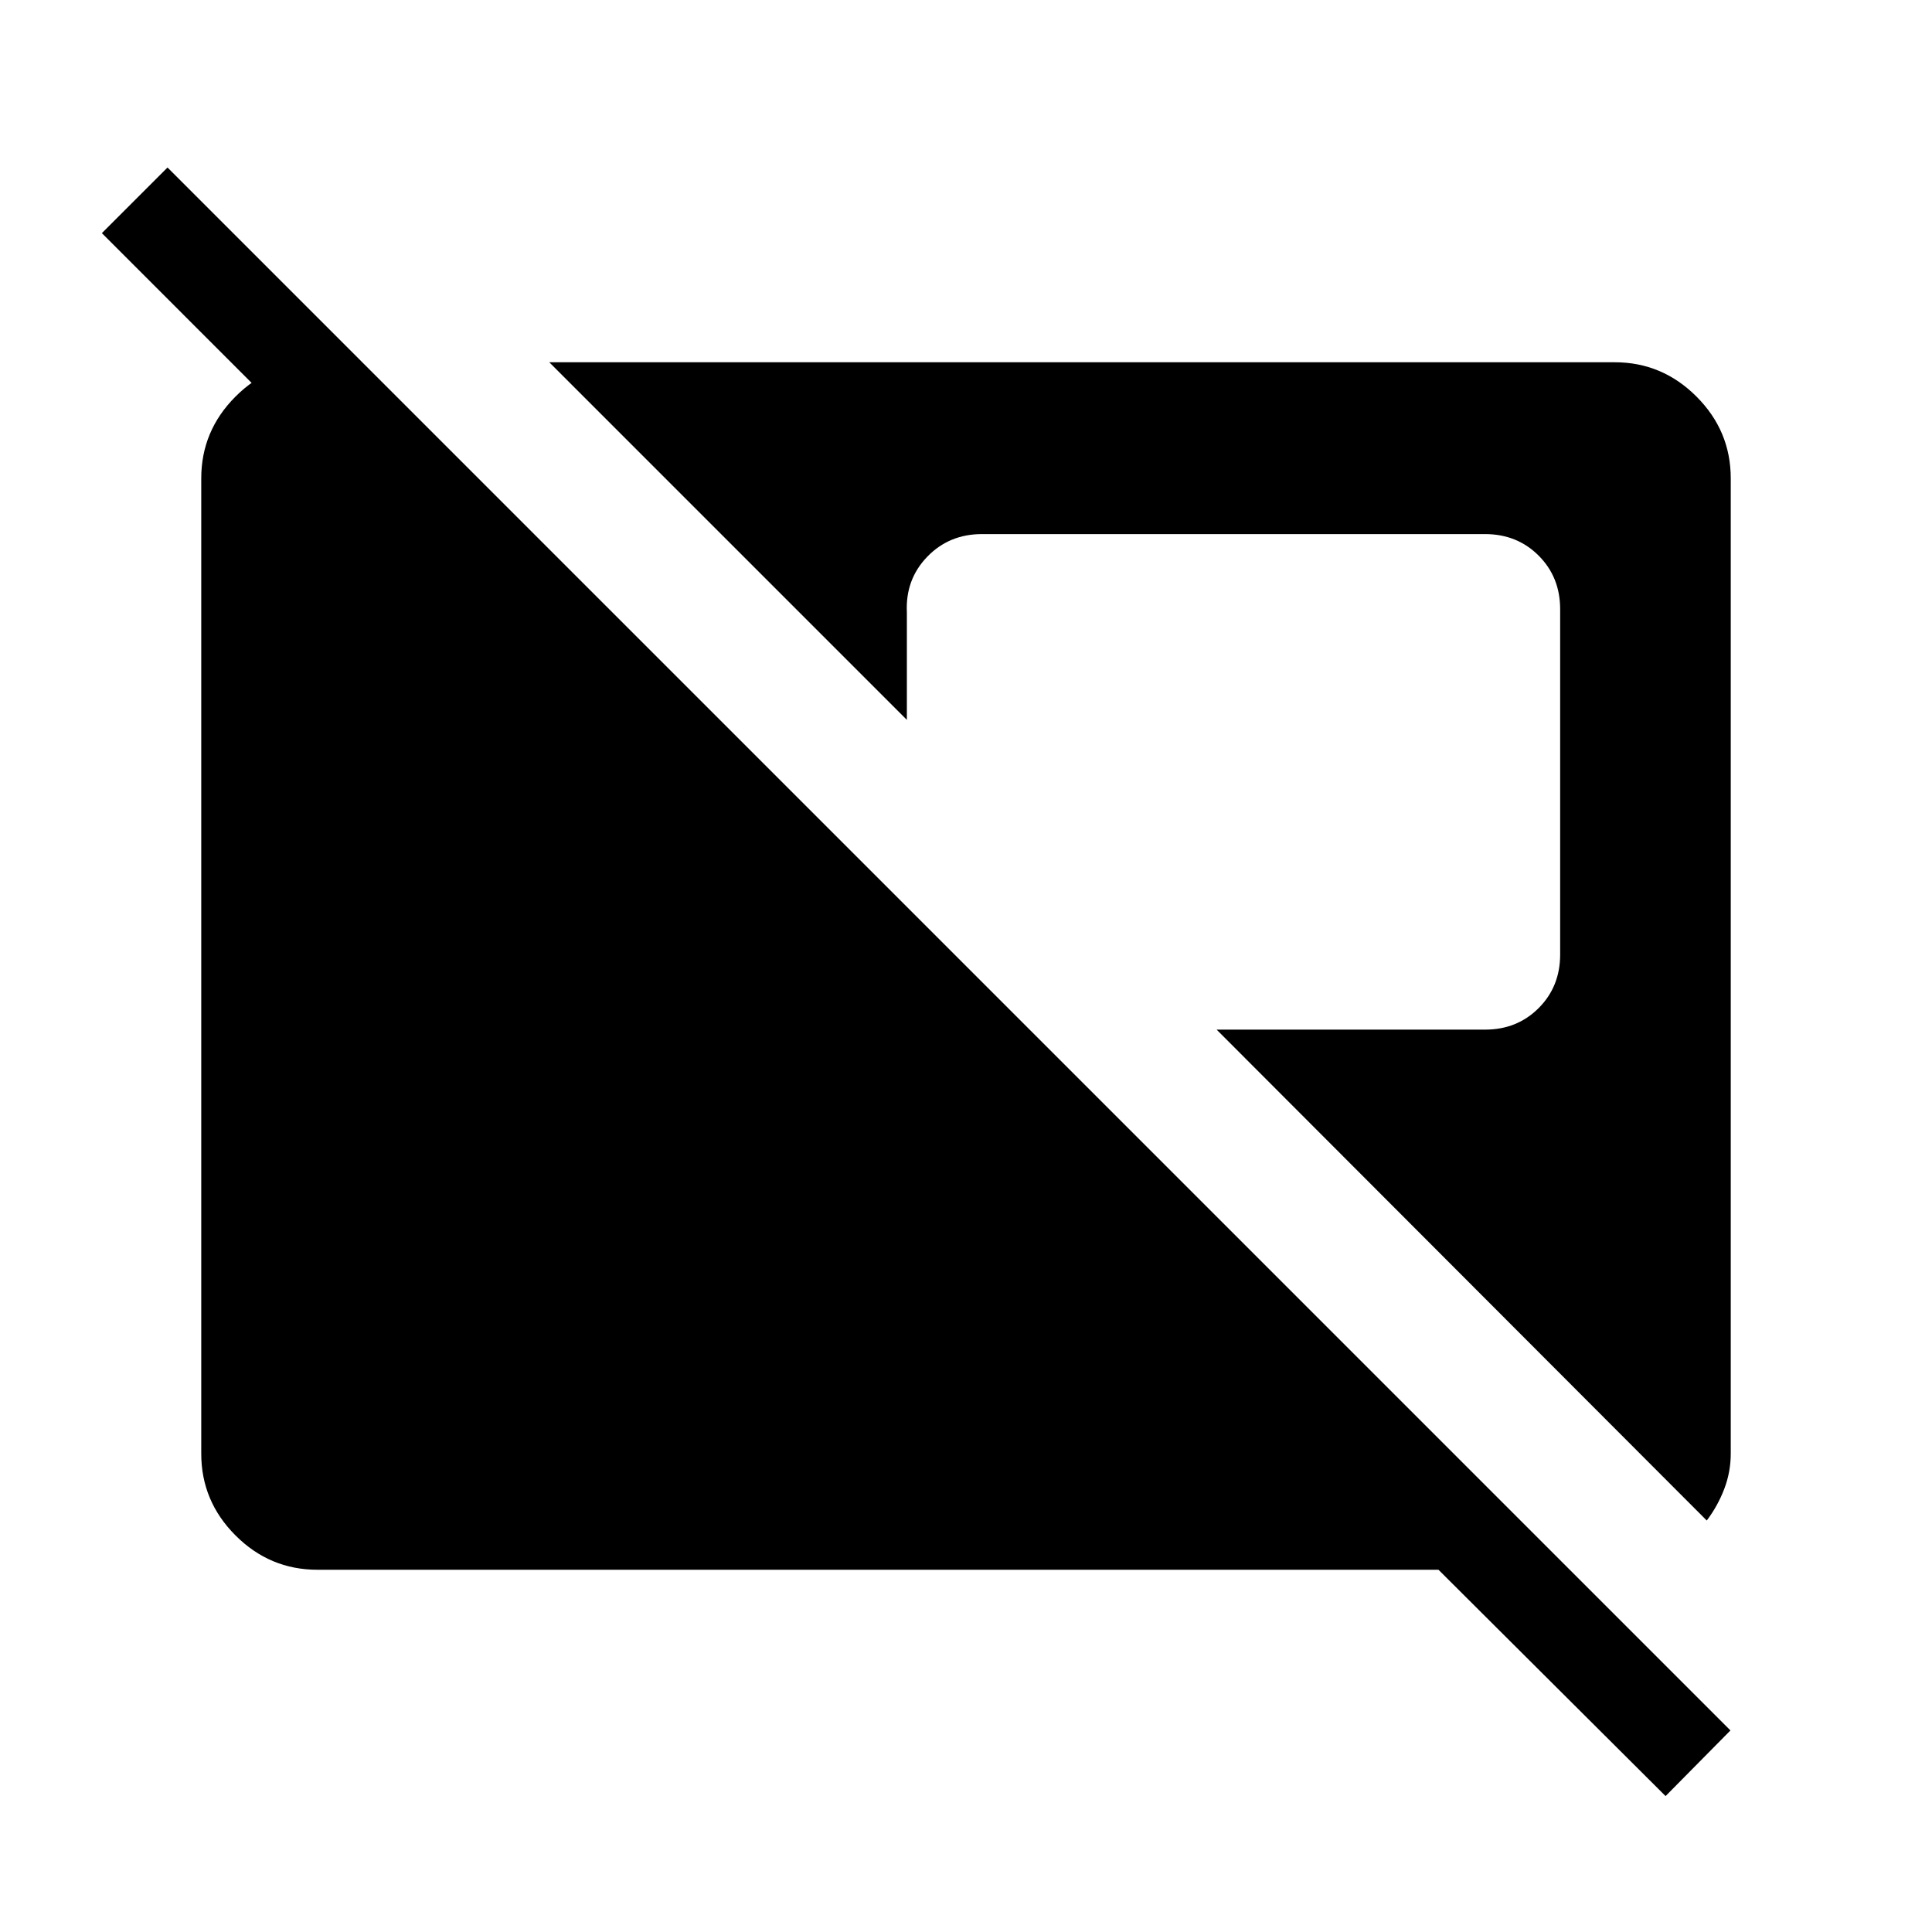 <svg xmlns="http://www.w3.org/2000/svg" width="48" height="48" viewBox="0 -960 960 960"><path d="M827.616-67.539 714.769-180H157.694q-23.616 0-40.654-17.039-17.039-17.038-17.039-40.654v-484.612q0-23.616 17.039-40.654 17.038-17.039 40.654-17.039h22.307l45.384 45.384h-65.229L50.617-844.154l32.615-32.614 776.614 776.614-32.23 32.615Zm20.46-136.924L604.539-448.385h133.384q15.923 0 26.615-10.692 10.692-10.692 10.692-26.615v-171.616q0-15.923-10.692-26.615-10.692-10.692-26.615-10.692h-250q-16.308 0-27.192 11.269-10.885 11.269-10.115 27.577v53.461L272.925-779.999h529.381q23.616 0 40.654 17.039 17.039 17.038 17.039 40.654v484.612q0 9.077-3.231 17.539-3.231 8.461-8.692 15.692Z"/></svg>